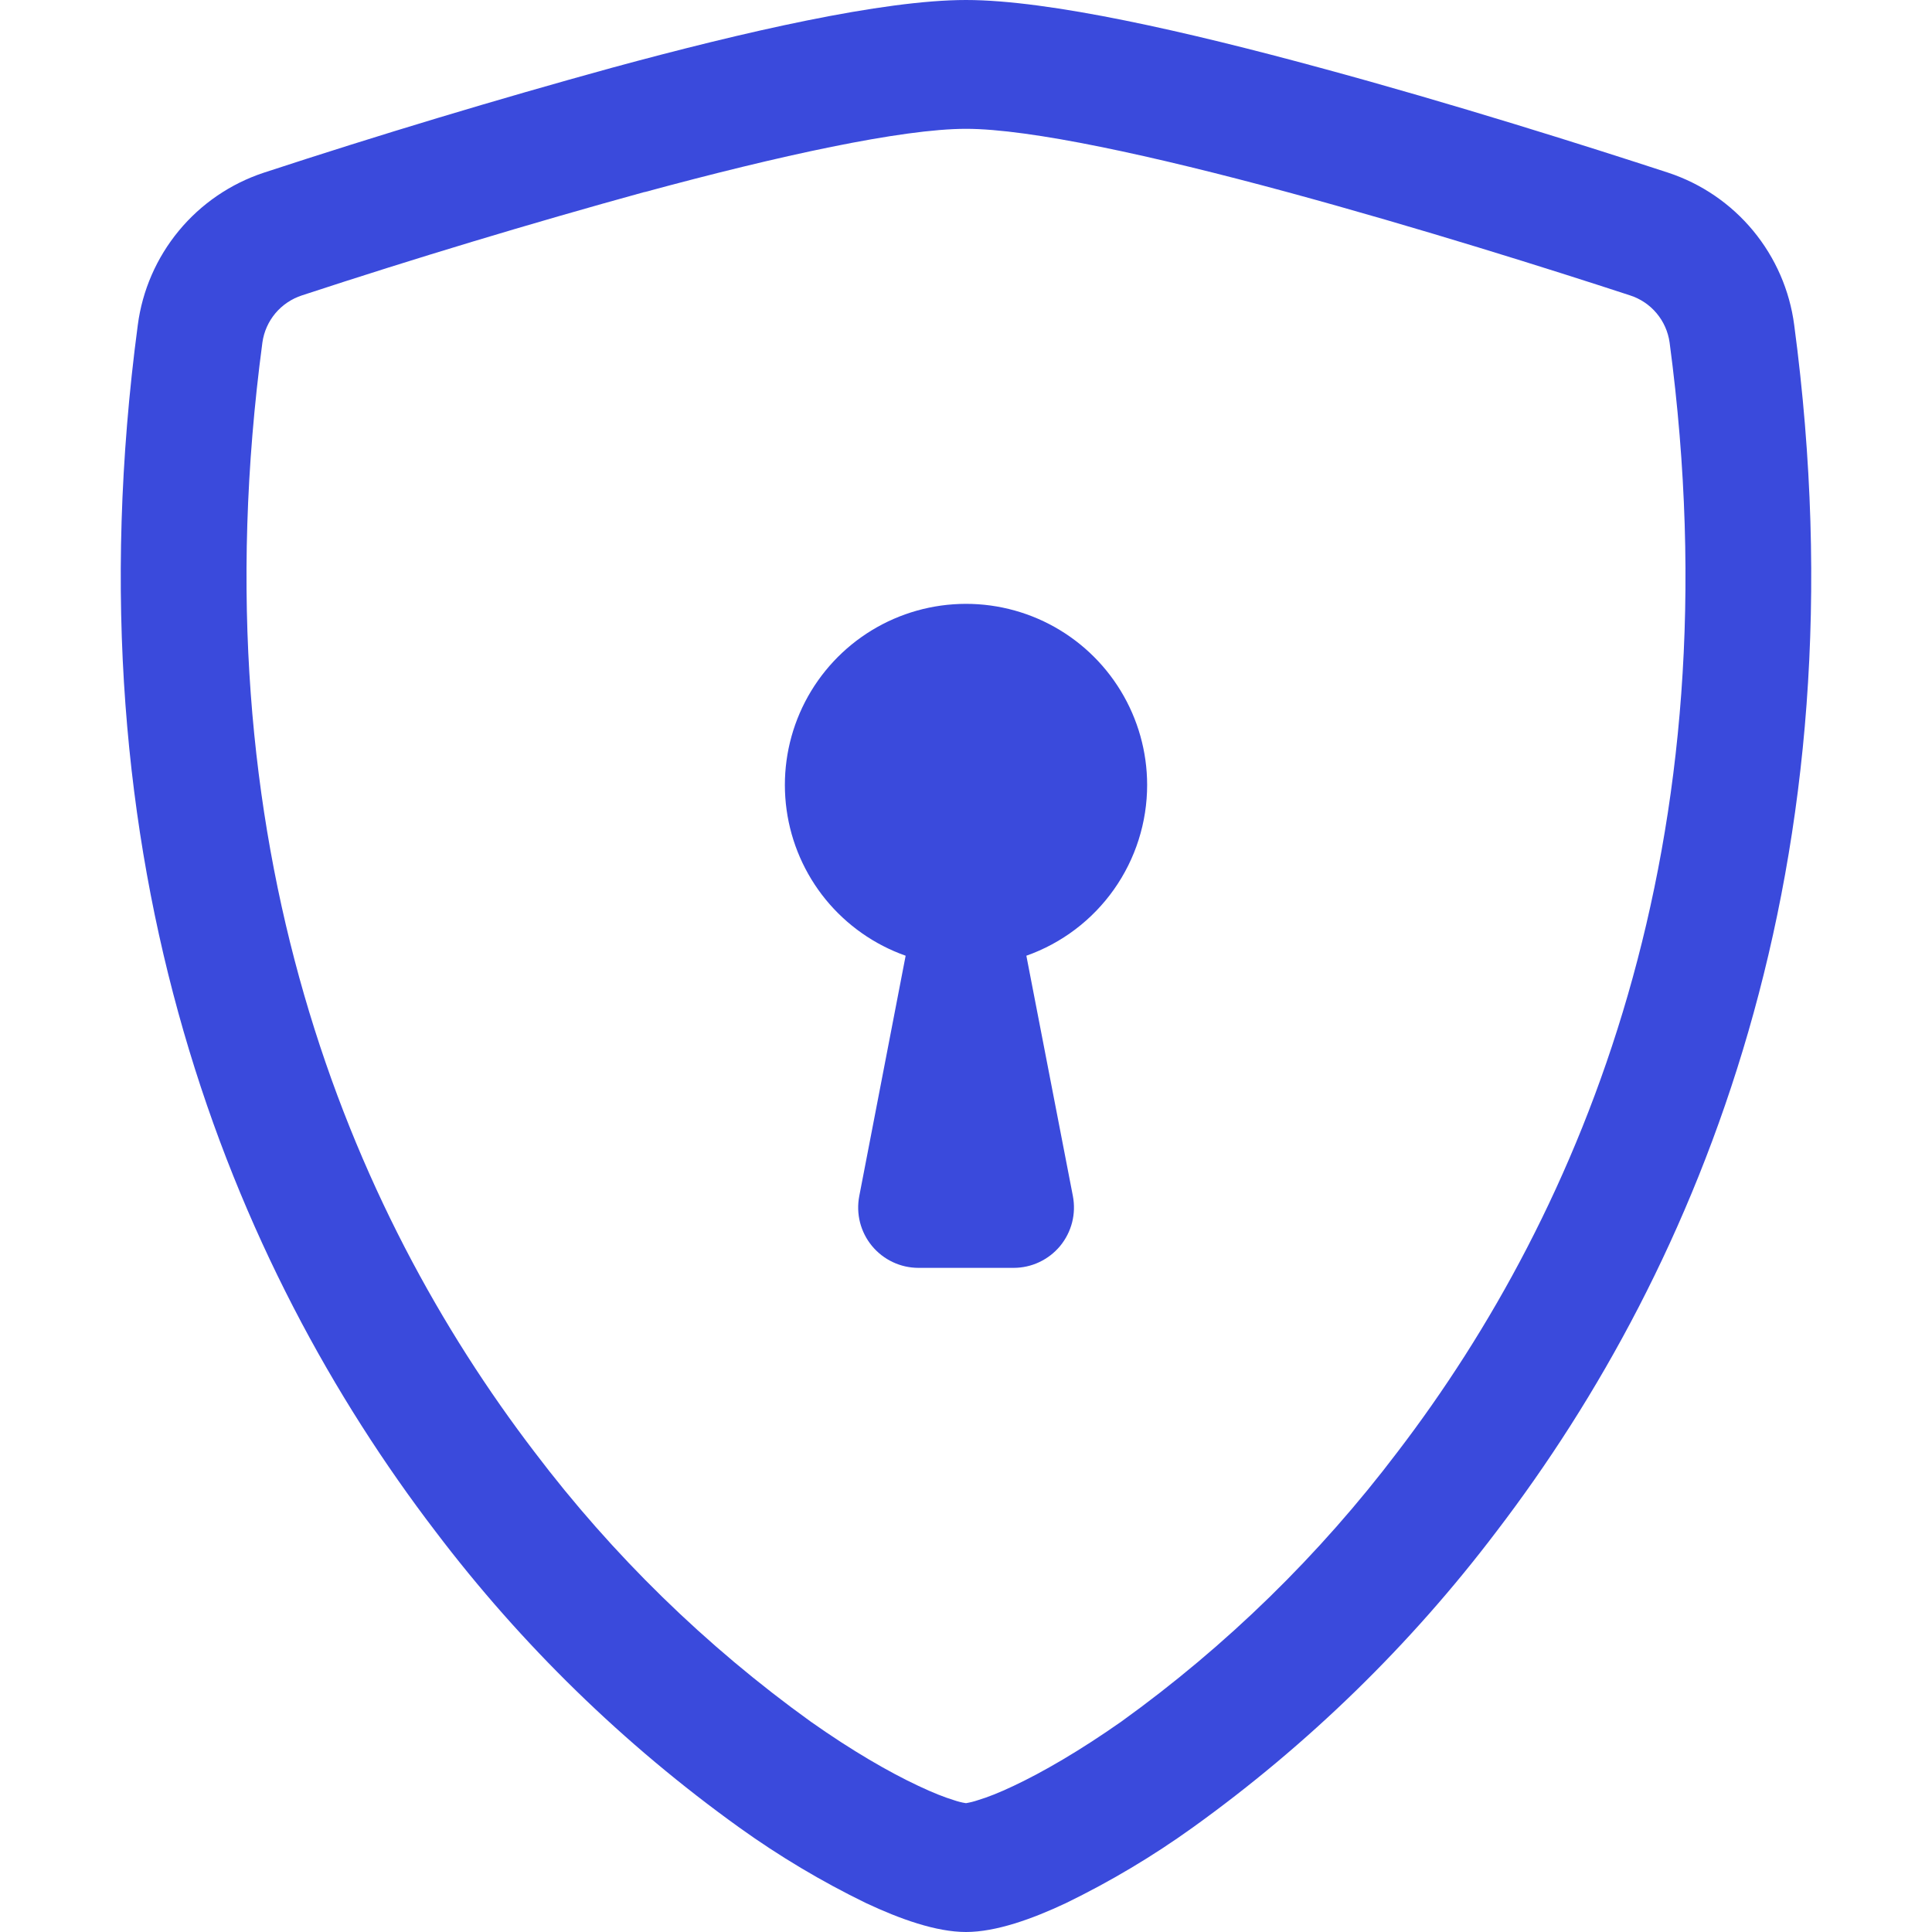 <svg width="50" height="50" viewBox="0 0 50 50" fill="none" xmlns="http://www.w3.org/2000/svg">
<path d="M16.681 4.969C13.705 5.789 10.749 6.681 7.816 7.644C7.548 7.731 7.31 7.891 7.128 8.106C6.947 8.322 6.83 8.584 6.791 8.863C5.059 21.853 9.059 31.331 13.831 37.575C15.852 40.245 18.261 42.597 20.978 44.553C22.059 45.316 23.016 45.866 23.769 46.219C24.144 46.397 24.45 46.516 24.684 46.587C24.787 46.623 24.893 46.65 25 46.666C25.106 46.648 25.211 46.622 25.312 46.587C25.55 46.516 25.856 46.397 26.231 46.219C26.981 45.866 27.941 45.312 29.022 44.553C31.739 42.597 34.148 40.245 36.169 37.575C40.941 31.334 44.941 21.853 43.209 8.863C43.17 8.584 43.053 8.321 42.872 8.106C42.691 7.89 42.452 7.73 42.184 7.644C40.15 6.978 36.716 5.894 33.319 4.972C29.85 4.031 26.659 3.334 25 3.334C23.344 3.334 20.15 4.031 16.681 4.972V4.969ZM15.85 1.75C19.241 0.828 22.844 0 25 0C27.156 0 30.759 0.828 34.15 1.75C37.619 2.688 41.116 3.797 43.172 4.469C44.032 4.753 44.794 5.273 45.371 5.971C45.948 6.669 46.317 7.515 46.434 8.412C48.297 22.403 43.975 32.772 38.731 39.631C36.508 42.566 33.856 45.15 30.866 47.297C29.832 48.04 28.736 48.693 27.591 49.25C26.716 49.663 25.775 50 25 50C24.225 50 23.288 49.663 22.409 49.25C21.264 48.693 20.169 48.04 19.134 47.297C16.144 45.15 13.492 42.566 11.269 39.631C6.025 32.772 1.703 22.403 3.566 8.412C3.683 7.515 4.052 6.669 4.629 5.971C5.206 5.273 5.968 4.753 6.828 4.469C9.813 3.49 12.821 2.584 15.85 1.75Z" fill="#3A4ADC"/>
<path d="M29.688 20.312C29.688 21.282 29.388 22.228 28.828 23.02C28.268 23.812 27.477 24.411 26.562 24.734L27.766 30.953C27.809 31.179 27.803 31.412 27.746 31.636C27.689 31.859 27.583 32.067 27.437 32.245C27.29 32.422 27.106 32.565 26.898 32.663C26.689 32.762 26.462 32.812 26.231 32.812H23.769C23.539 32.812 23.311 32.761 23.103 32.662C22.895 32.564 22.712 32.421 22.565 32.243C22.419 32.066 22.314 31.858 22.257 31.635C22.201 31.412 22.194 31.179 22.238 30.953L23.438 24.734C22.627 24.448 21.912 23.944 21.368 23.279C20.825 22.613 20.475 21.811 20.357 20.959C20.239 20.108 20.357 19.241 20.698 18.453C21.04 17.664 21.591 16.985 22.293 16.488C22.994 15.992 23.819 15.698 24.676 15.639C25.533 15.579 26.39 15.757 27.153 16.151C27.916 16.546 28.556 17.143 29.003 17.877C29.45 18.611 29.687 19.453 29.688 20.312Z" fill="#3A4ADC"/>
</svg>
